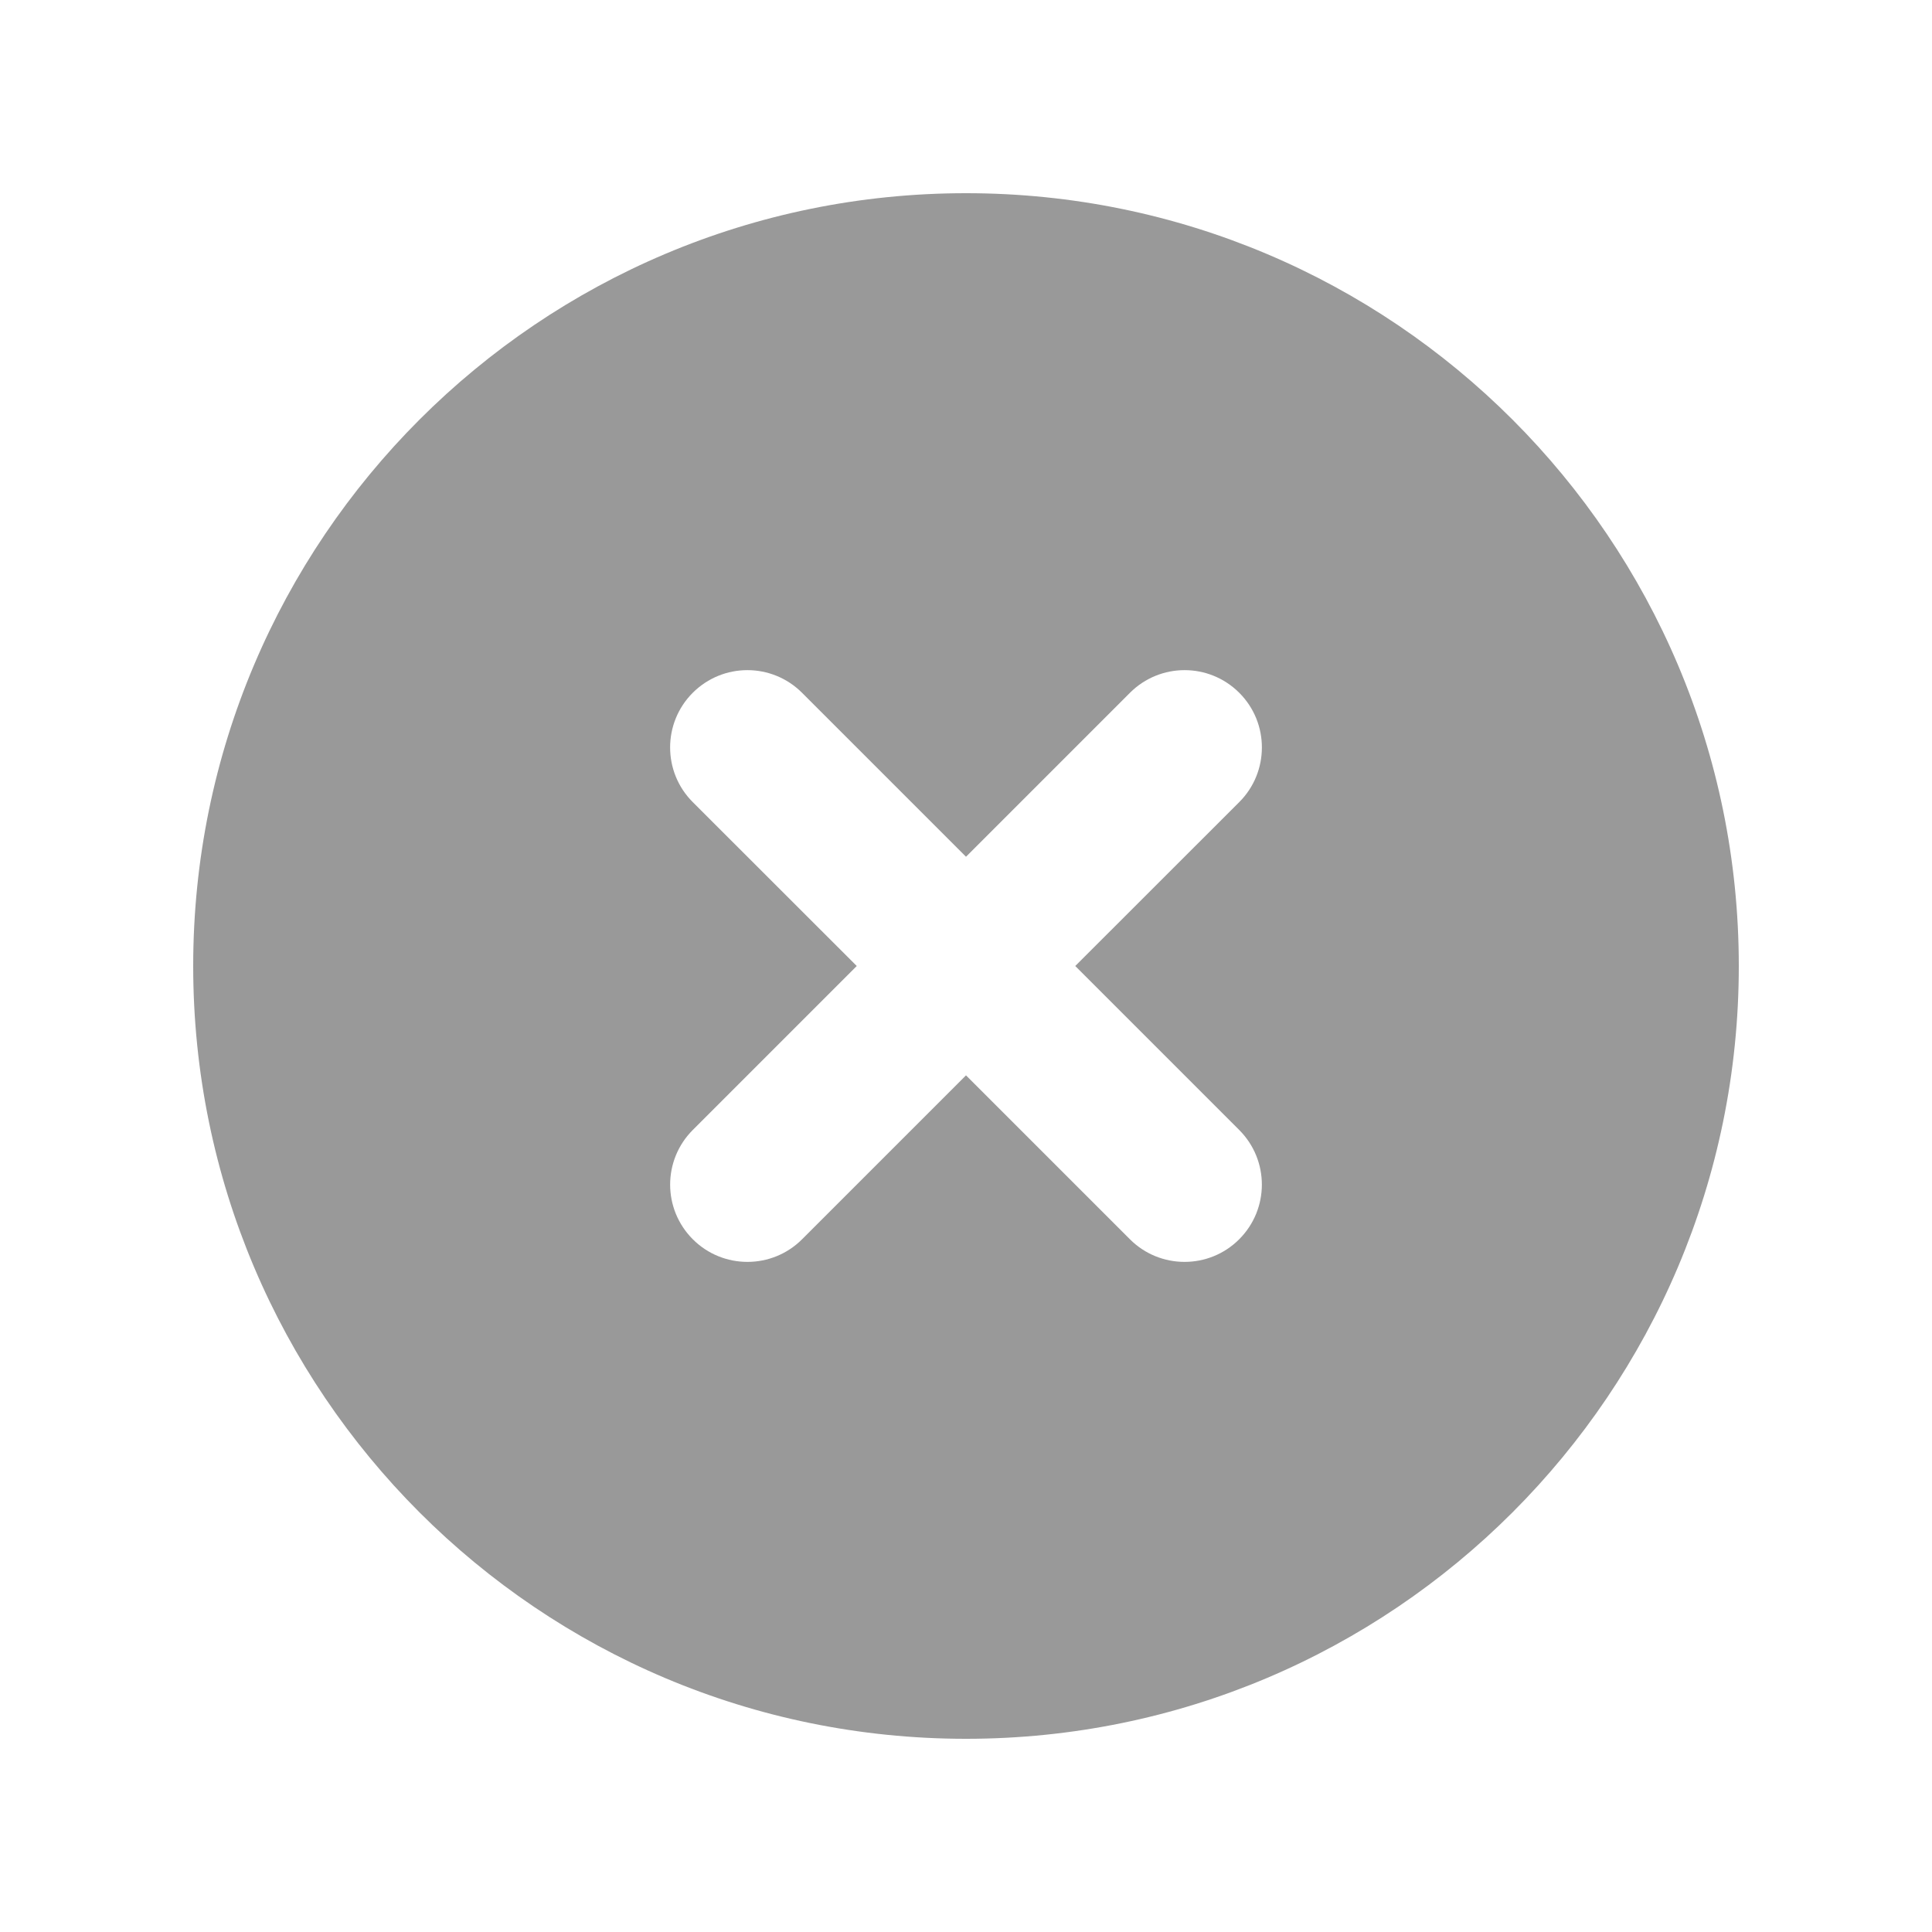 <svg width="20" height="20" viewBox="0 0 20 20" fill="none" xmlns="http://www.w3.org/2000/svg">
<g id="Frame 2343">
<path id="Subtract" fill-rule="evenodd" clip-rule="evenodd" d="M18 10C18 14.418 14.418 18 10 18C5.582 18 2 14.418 2 10C2 5.582 5.582 2 10 2C14.418 2 18 5.582 18 10ZM7.171 7.172C7.484 6.859 7.99 6.859 8.303 7.172L10 8.869L11.697 7.172C12.01 6.859 12.516 6.859 12.829 7.172C13.141 7.484 13.141 7.991 12.829 8.303L11.131 10L12.828 11.697C13.141 12.01 13.141 12.516 12.828 12.829C12.516 13.141 12.009 13.141 11.697 12.829L10 11.132L8.303 12.829C7.991 13.141 7.484 13.141 7.172 12.829C6.859 12.516 6.859 12.01 7.172 11.697L8.869 10L7.171 8.303C6.859 7.991 6.859 7.484 7.171 7.172Z" fill="#999999"/>
</g>
</svg>
